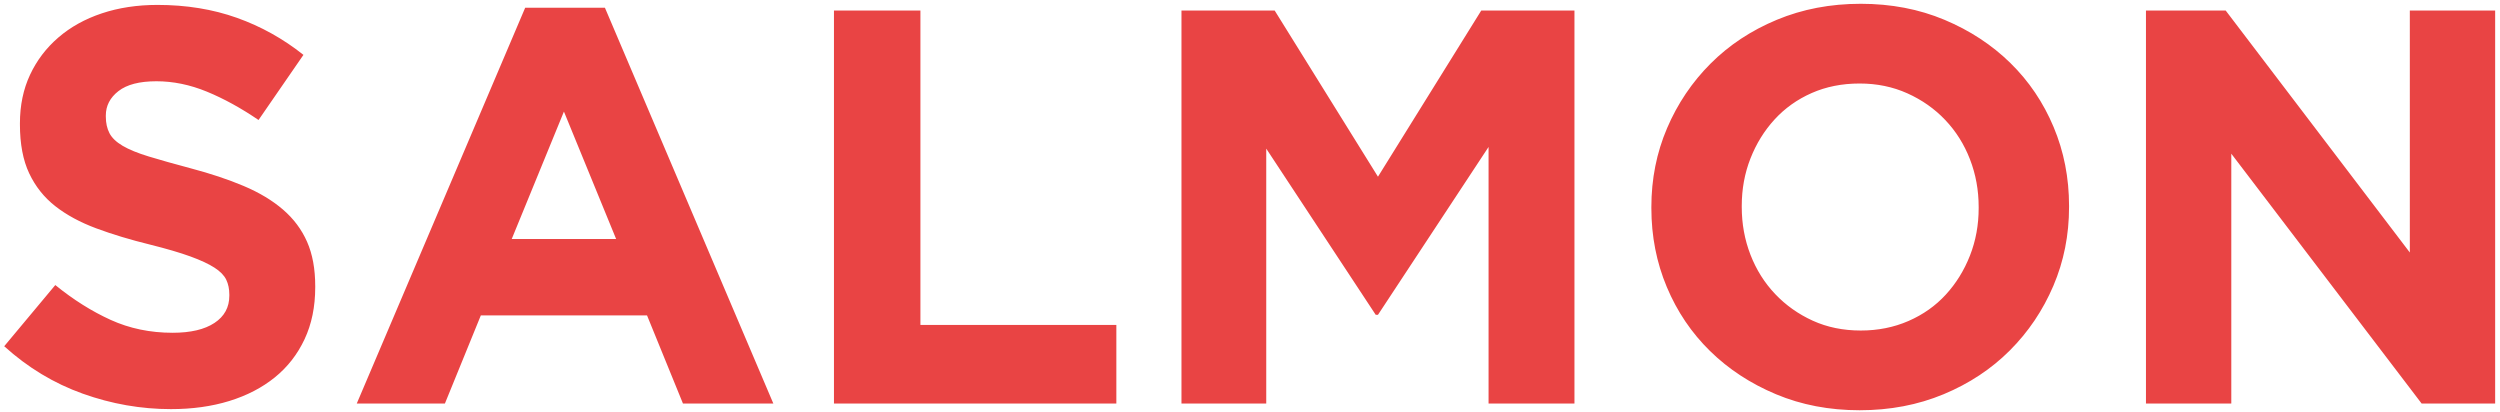 <?xml version="1.0" encoding="UTF-8" standalone="no"?>
<svg width="285px" height="47px" viewBox="0 0 285 47" version="1.1" xmlns="http://www.w3.org/2000/svg" xmlns:xlink="http://www.w3.org/1999/xlink">
    <!-- Generator: Sketch 3.8.1 (29687) - http://www.bohemiancoding.com/sketch -->
    <title>salmon-logo-white</title>
    <desc>Created with Sketch.</desc>
    <defs></defs>
    <g id="Page-1" stroke="none" stroke-width="1" fill="none" fill-rule="evenodd">
        <g id="salmon-logo-white" fill="#E94444">
            <g id="Page-1">
                <g id="salmon-logo">
                    <g id="final">
                        <path d="M19.488,46.64 C16.075,46.64 12.725,46.053 9.44,44.88 C6.155,43.707 3.168,41.904 0.48,39.472 L6.304,32.496 C8.352,34.16 10.453,35.483 12.608,36.464 C14.763,37.445 17.12,37.936 19.68,37.936 C21.728,37.936 23.317,37.563 24.448,36.816 C25.579,36.069 26.144,35.035 26.144,33.712 L26.144,33.584 C26.144,32.944 26.027,32.379 25.792,31.888 C25.557,31.397 25.109,30.939 24.448,30.512 C23.787,30.085 22.869,29.659 21.696,29.232 C20.523,28.805 18.997,28.357 17.12,27.888 C14.859,27.333 12.811,26.715 10.976,26.032 C9.141,25.349 7.584,24.507 6.304,23.504 C5.024,22.501 4.032,21.253 3.328,19.76 C2.624,18.267 2.272,16.411 2.272,14.192 L2.272,14.064 C2.272,12.016 2.656,10.171 3.424,8.528 C4.192,6.885 5.269,5.467 6.656,4.272 C8.043,3.077 9.696,2.16 11.616,1.52 C13.536,0.88 15.648,0.56 17.952,0.56 C21.237,0.56 24.256,1.051 27.008,2.032 C29.76,3.013 32.288,4.421 34.592,6.256 L29.472,13.68 C27.467,12.315 25.504,11.237 23.584,10.448 C21.664,9.659 19.744,9.264 17.824,9.264 C15.904,9.264 14.464,9.637 13.504,10.384 C12.544,11.131 12.064,12.059 12.064,13.168 L12.064,13.296 C12.064,14.021 12.203,14.651 12.48,15.184 C12.757,15.717 13.259,16.197 13.984,16.624 C14.709,17.051 15.701,17.456 16.96,17.84 C18.219,18.224 19.808,18.672 21.728,19.184 C23.989,19.781 26.005,20.453 27.776,21.2 C29.547,21.947 31.04,22.843 32.256,23.888 C33.472,24.933 34.389,26.16 35.008,27.568 C35.627,28.976 35.936,30.661 35.936,32.624 L35.936,32.752 C35.936,34.971 35.531,36.944 34.72,38.672 C33.909,40.4 32.779,41.851 31.328,43.024 C29.877,44.197 28.149,45.093 26.144,45.712 C24.139,46.331 21.92,46.64 19.488,46.64 L19.488,46.64 Z M70.24,27.248 L64.288,12.72 L58.336,27.248 L70.24,27.248 Z M59.872,0.88 L68.96,0.88 L88.16,46 L77.856,46 L73.76,35.952 L54.816,35.952 L50.72,46 L40.672,46 L59.872,0.88 Z M95.072,1.2 L104.928,1.2 L104.928,37.04 L127.264,37.04 L127.264,46 L95.072,46 L95.072,1.2 Z M134.688,1.2 L145.312,1.2 L157.088,20.144 L168.864,1.2 L179.488,1.2 L179.488,46 L169.696,46 L169.696,16.752 L157.088,35.888 L156.832,35.888 L144.352,16.944 L144.352,46 L134.688,46 L134.688,1.2 Z M212.128,37.68 C214.091,37.68 215.904,37.317 217.568,36.592 C219.232,35.867 220.651,34.864 221.824,33.584 C222.997,32.304 223.915,30.821 224.576,29.136 C225.237,27.451 225.568,25.648 225.568,23.728 L225.568,23.6 C225.568,21.68 225.237,19.867 224.576,18.16 C223.915,16.453 222.976,14.96 221.76,13.68 C220.544,12.4 219.104,11.387 217.44,10.64 C215.776,9.893 213.963,9.52 212,9.52 C209.995,9.52 208.171,9.883 206.528,10.608 C204.885,11.333 203.477,12.336 202.304,13.616 C201.131,14.896 200.213,16.379 199.552,18.064 C198.891,19.749 198.56,21.552 198.56,23.472 L198.56,23.6 C198.56,25.52 198.891,27.333 199.552,29.04 C200.213,30.747 201.152,32.24 202.368,33.52 C203.584,34.8 205.013,35.813 206.656,36.56 C208.299,37.307 210.123,37.68 212.128,37.68 L212.128,37.68 Z M212,46.768 C208.544,46.768 205.365,46.16 202.464,44.944 C199.563,43.728 197.056,42.085 194.944,40.016 C192.832,37.947 191.189,35.515 190.016,32.72 C188.843,29.925 188.256,26.928 188.256,23.728 L188.256,23.6 C188.256,20.4 188.853,17.403 190.048,14.608 C191.243,11.813 192.896,9.36 195.008,7.248 C197.12,5.136 199.637,3.472 202.56,2.256 C205.483,1.04 208.672,0.432 212.128,0.432 C215.584,0.432 218.763,1.04 221.664,2.256 C224.565,3.472 227.072,5.115 229.184,7.184 C231.296,9.253 232.939,11.685 234.112,14.48 C235.285,17.275 235.872,20.272 235.872,23.472 L235.872,23.6 C235.872,26.8 235.275,29.797 234.08,32.592 C232.885,35.387 231.232,37.84 229.12,39.952 C227.008,42.064 224.491,43.728 221.568,44.944 C218.645,46.16 215.456,46.768 212,46.768 L212,46.768 Z M244.64,1.2 L253.728,1.2 L274.72,28.784 L274.72,1.2 L284.448,1.2 L284.448,46 L276.064,46 L254.368,17.52 L254.368,46 L244.64,46 L244.64,1.2 Z" id="SALMON"></path>
                    </g>
                </g>
            </g>
        </g>
    </g>
</svg>